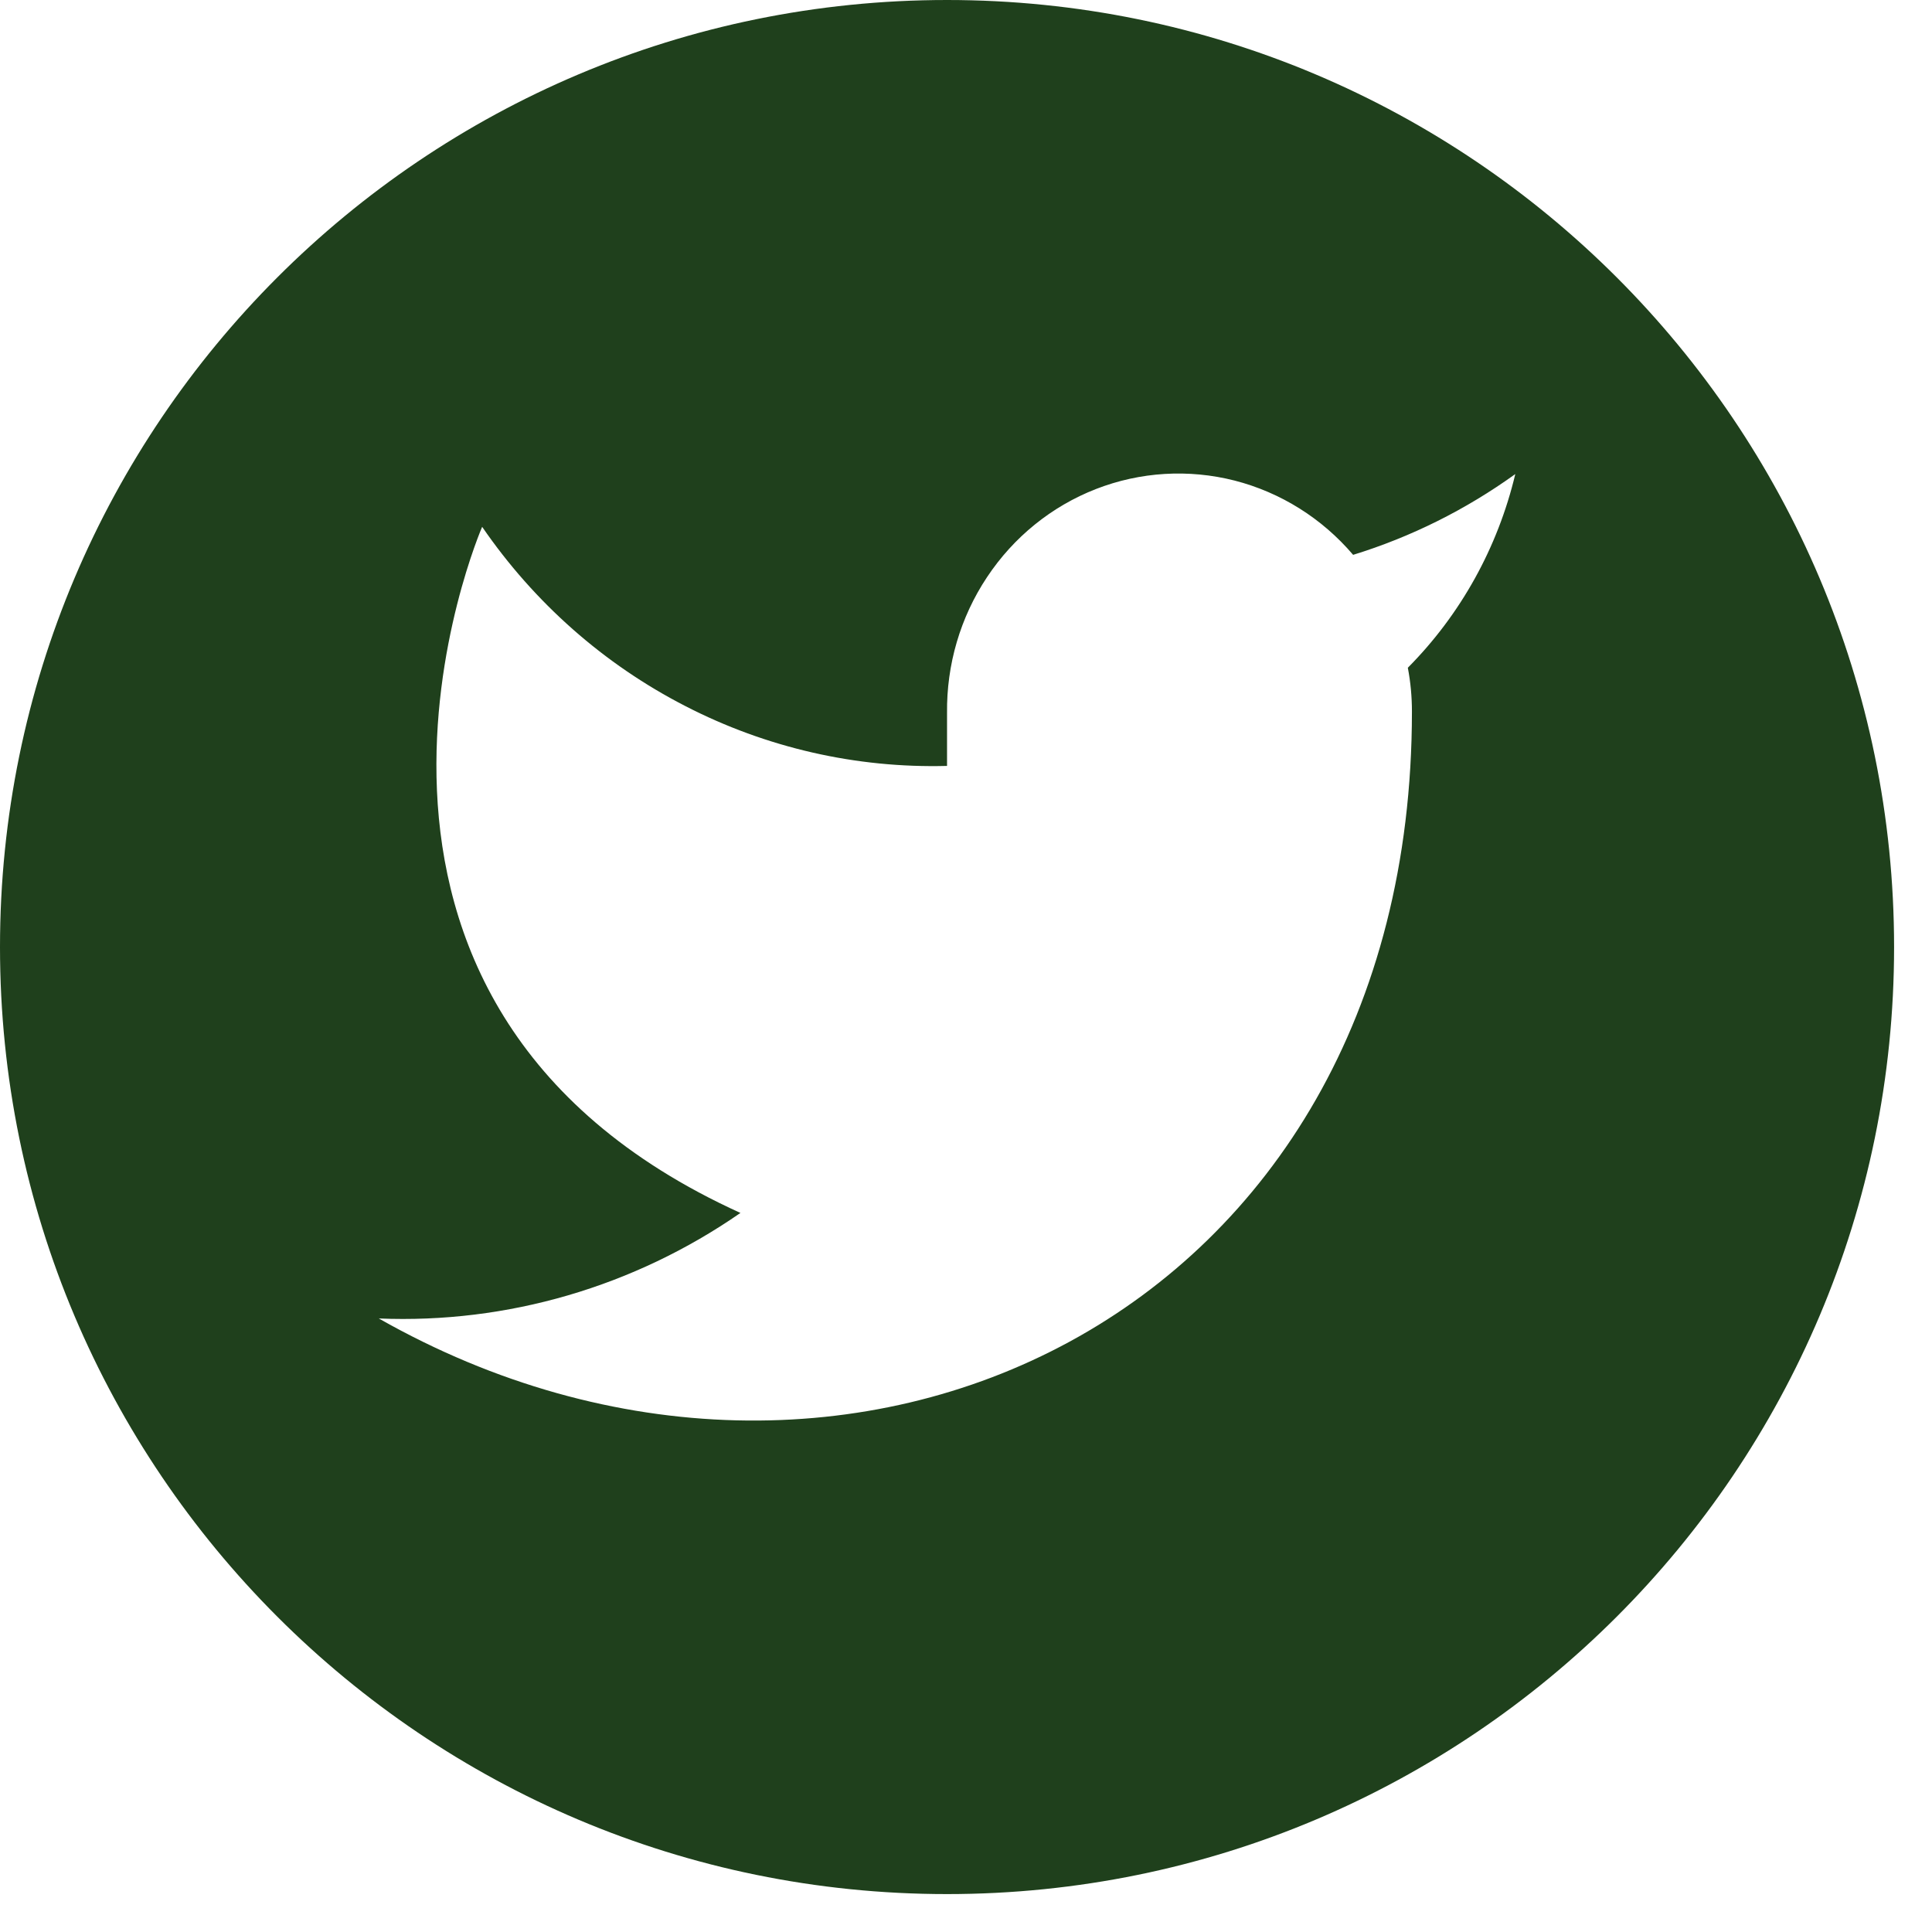 <svg width="16" height="16" viewBox="0 0 16 16" fill="none" xmlns="http://www.w3.org/2000/svg">
<path fill-rule="evenodd" clip-rule="evenodd" d="M7.843 15.686C12.175 15.686 15.686 12.175 15.686 7.843C15.686 3.511 12.175 0 7.843 0C3.511 0 0 3.511 0 7.843C0 12.175 3.511 15.686 7.843 15.686ZM11.206 4.595C11.686 4.447 12.139 4.221 12.549 3.926C12.404 4.535 12.096 5.09 11.659 5.53C11.682 5.65 11.693 5.771 11.693 5.893C11.693 10.919 6.988 13.105 3.137 10.919C4.201 10.963 5.251 10.656 6.132 10.045C2.282 8.297 3.993 4.363 3.993 4.363C4.425 4.992 5.003 5.502 5.675 5.847C6.346 6.193 7.091 6.363 7.843 6.343V5.906C7.838 5.505 7.953 5.112 8.174 4.78C8.394 4.448 8.709 4.193 9.076 4.05C9.443 3.907 9.844 3.883 10.225 3.98C10.606 4.078 10.948 4.292 11.206 4.595Z" fill="#1F401C"/>
</svg>
